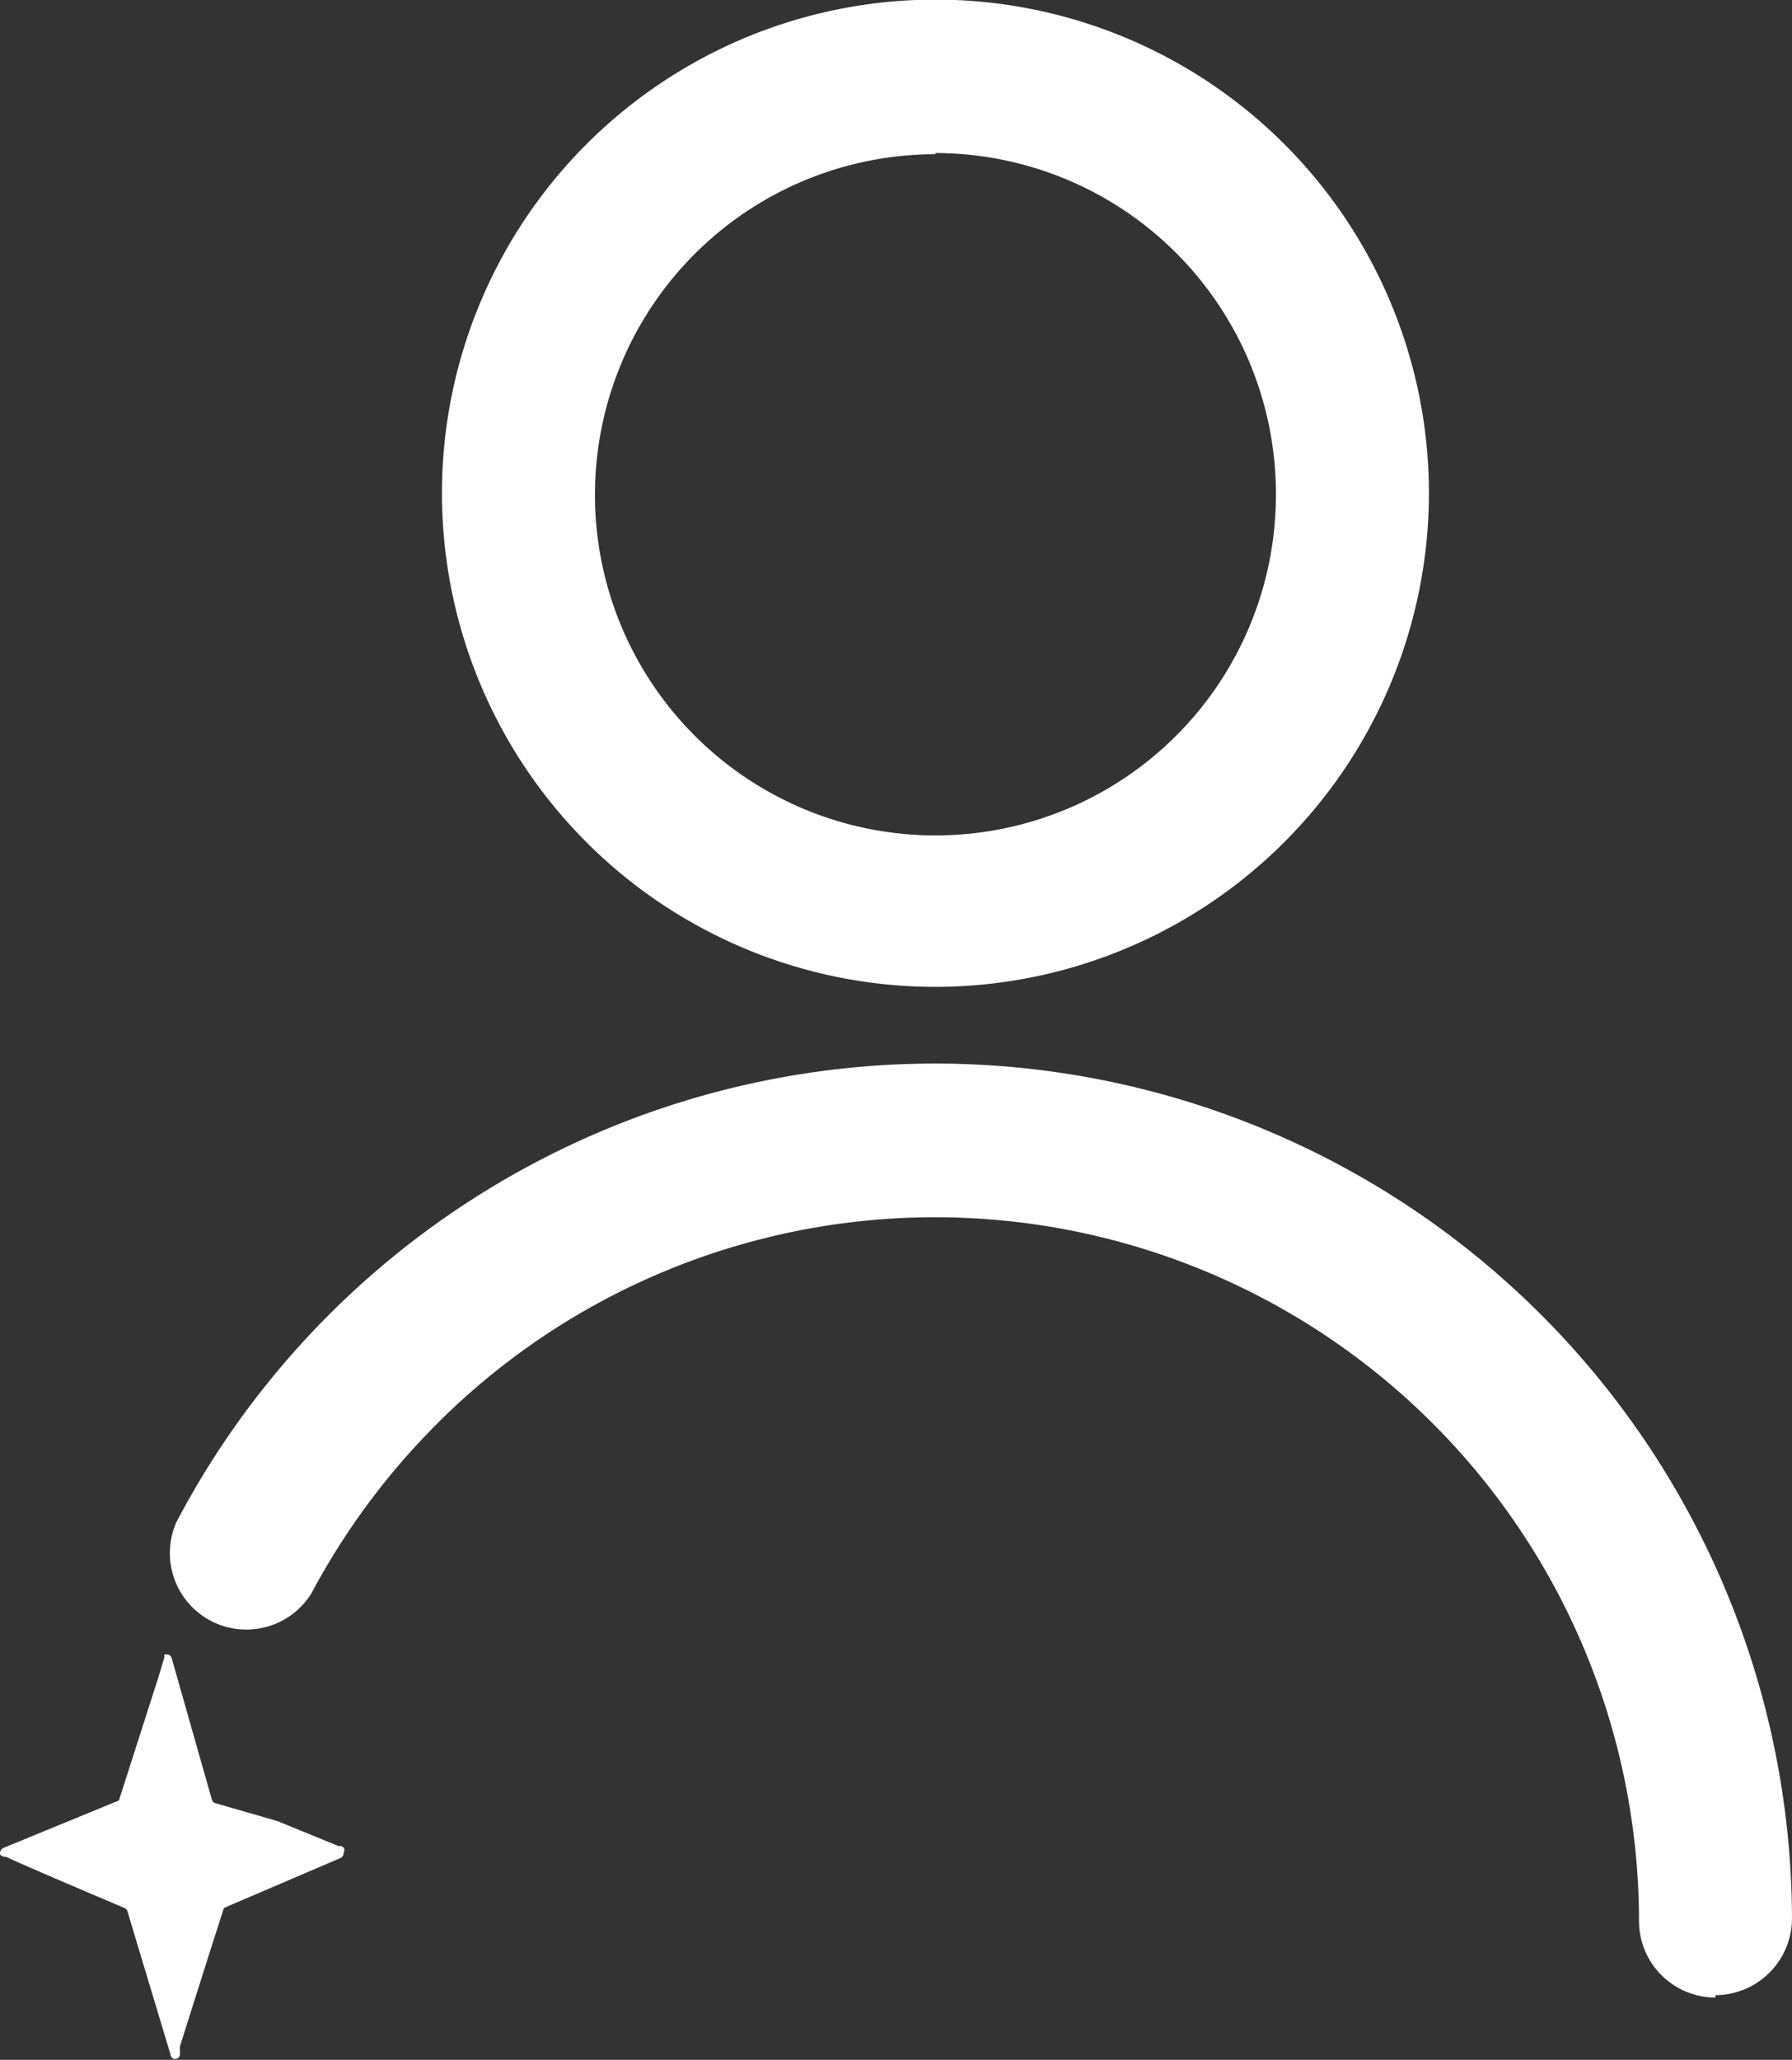 <svg xmlns="http://www.w3.org/2000/svg" viewBox="0 0 45.21 51.95"><rect x="0" y="0" width="45.21" height="51.95" fill="#333333" stroke="none"/><defs><style>.cls-1{fill:#fff;}</style></defs><g id="Capa_2" data-name="Capa 2"><g id="Capa_2-2" data-name="Capa 2"><path class="cls-1" d="M23.6,24.89A12.45,12.45,0,1,1,36.05,12.45,12.46,12.46,0,0,1,23.6,24.89m0-21a8.59,8.59,0,1,0,8.59,8.59A8.6,8.6,0,0,0,23.6,3.86"/><path class="cls-1" d="M43.28,50.38a1.93,1.93,0,0,1-1.93-1.93A17.76,17.76,0,0,0,10.76,36.18a18,18,0,0,0-2.9,4,1.93,1.93,0,0,1-3.41-1.79,21.62,21.62,0,0,1,40.76,10,1.94,1.94,0,0,1-1.93,1.93"/><path class="cls-1" d="M8.67,46.73a.14.14,0,0,1-.1.14L5.65,48.12l-.36,1.12-.75,2.37,0,.12a.31.31,0,0,1,0,.08v0c0,.08-.07.12-.12.12a.12.12,0,0,1-.12-.12l-.78-2.59-.3-1a.15.15,0,0,0-.06-.09s-3-1.27-3-1.3h0A.18.18,0,0,1,0,46.77a.16.16,0,0,1,.1-.17L3,45.41s0,0,0,0l1-3.12.15-.5,0,0a.09.09,0,0,1,0-.06.11.11,0,0,1,.07,0q.09,0,.12.12l1,3.52a.14.14,0,0,0,.1.11L7,45.93l1.54.63.06,0a.11.11,0,0,1,.09.1.06.06,0,0,1,0,0"/></g></g></svg>